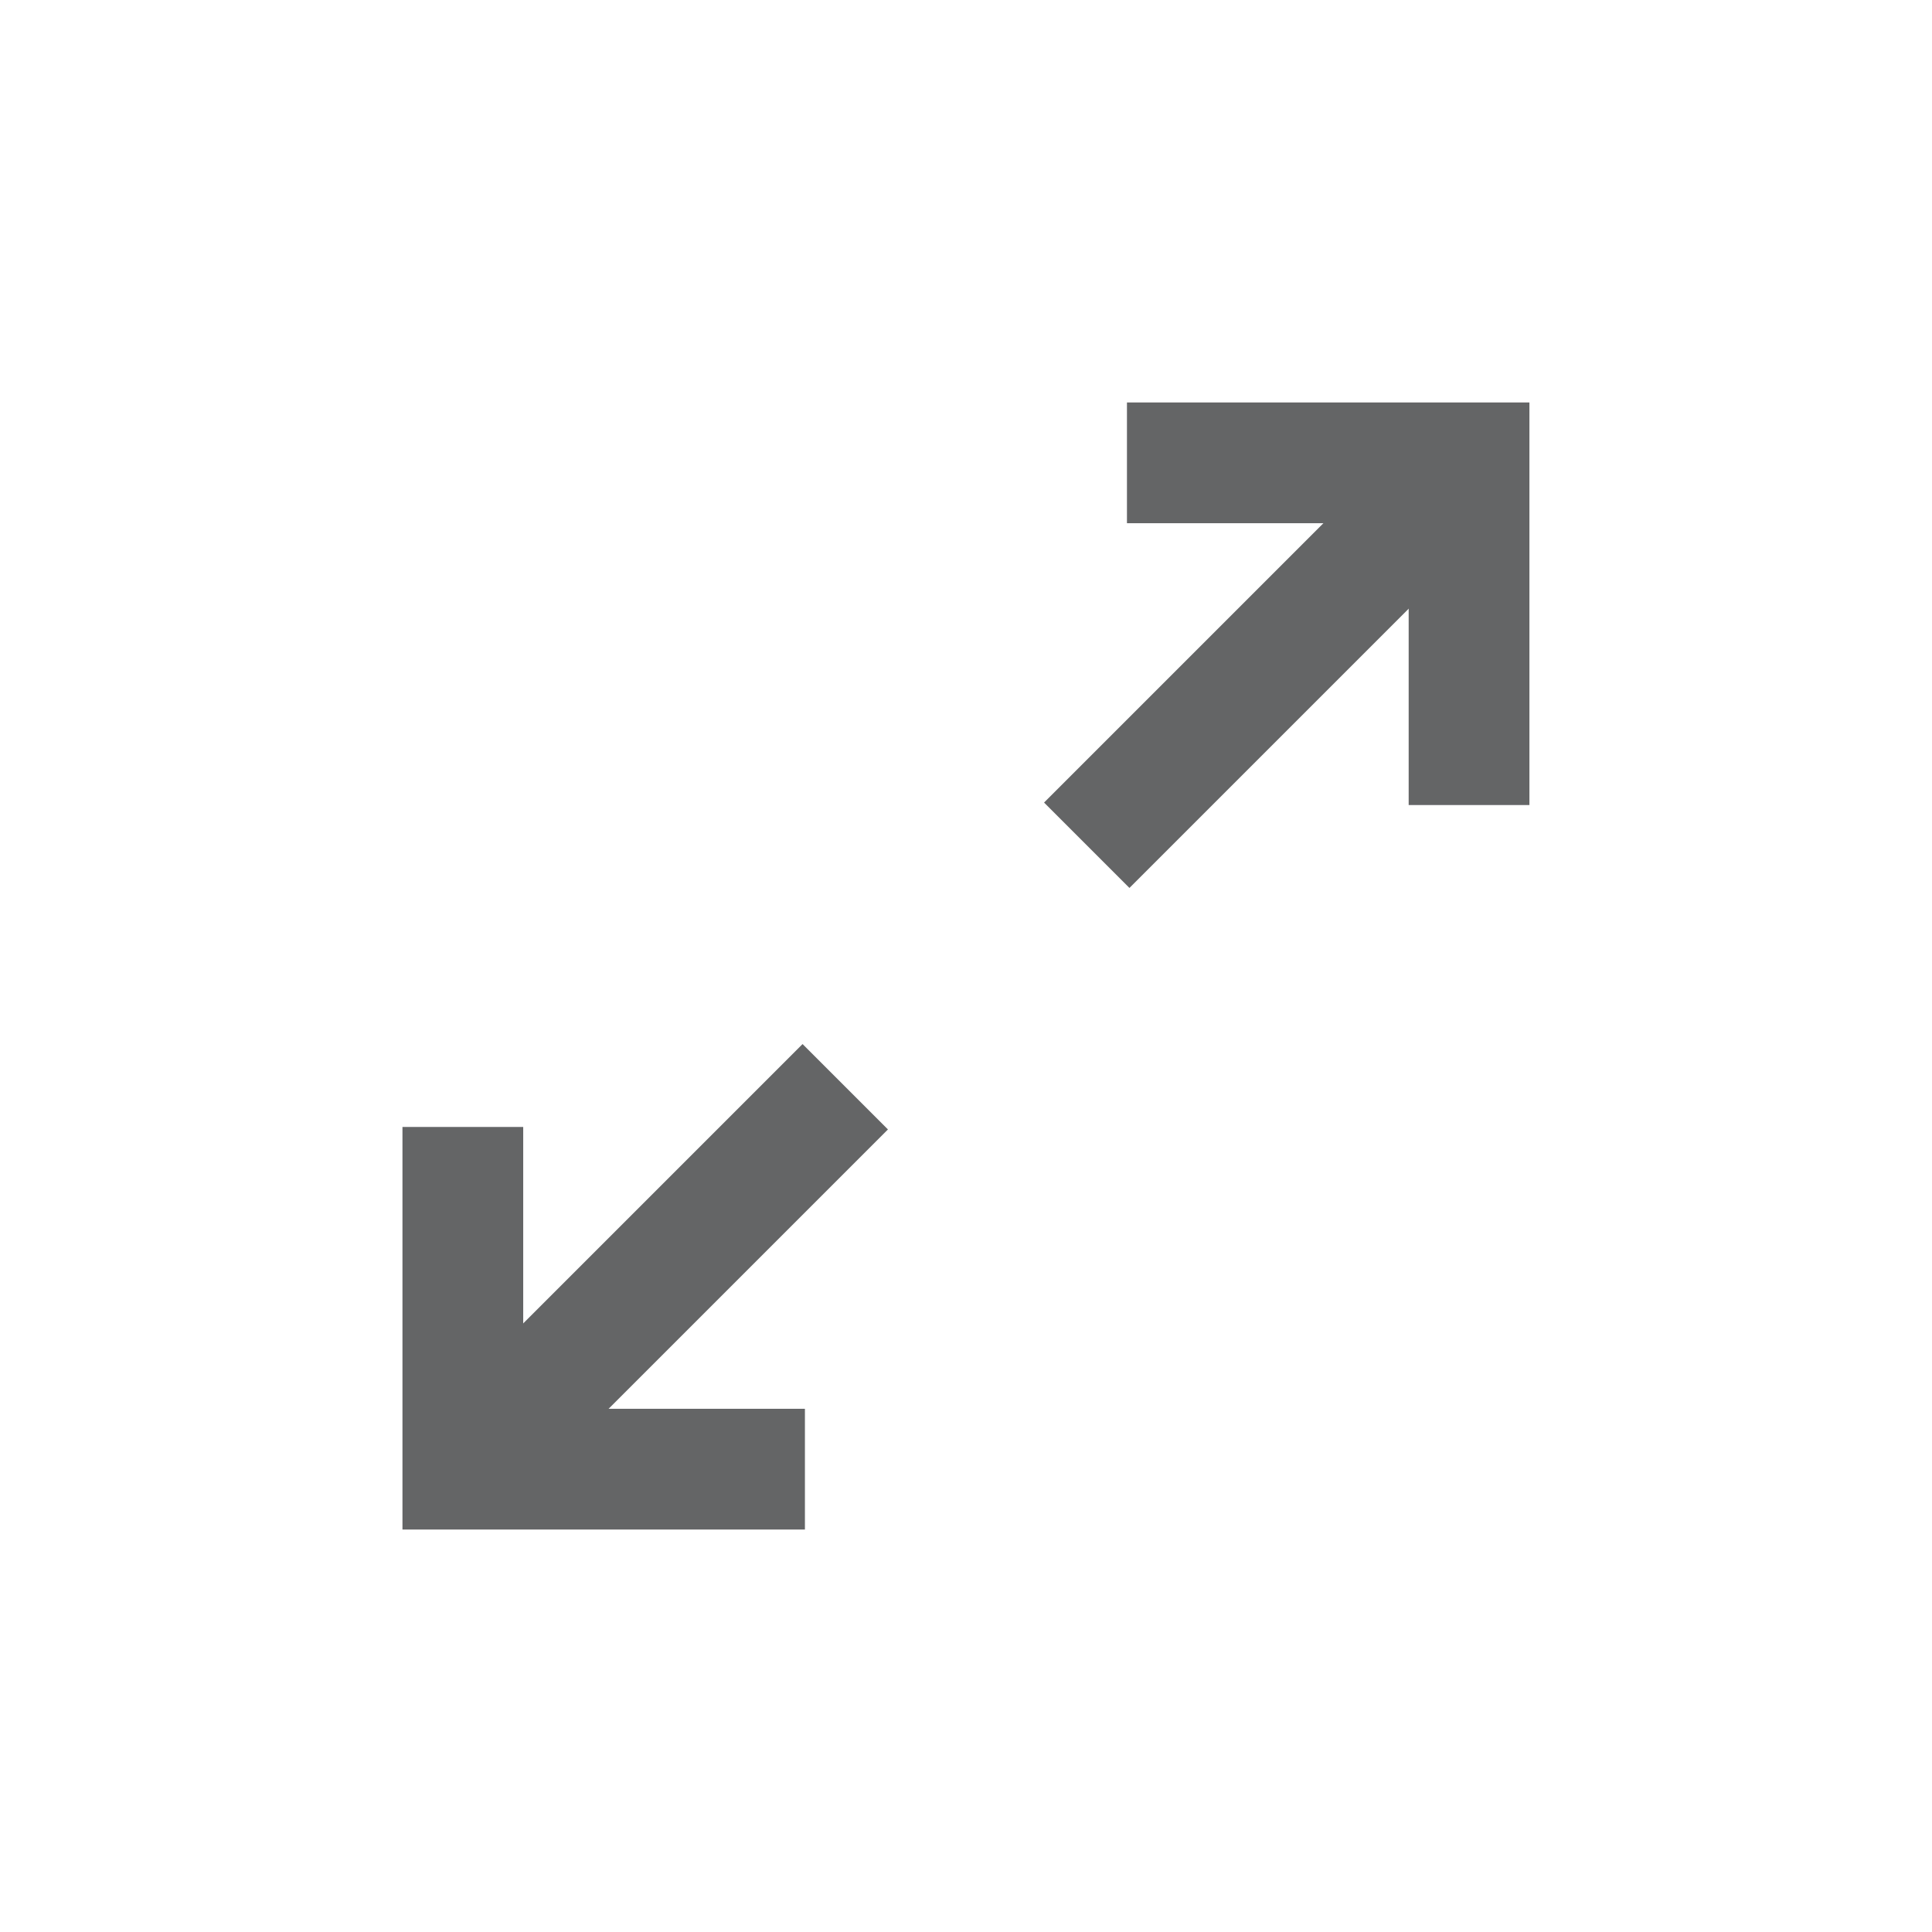 <svg width="16" height="16" viewBox="0 0 16 16" fill="none" xmlns="http://www.w3.org/2000/svg">
<path d="M12.167 3.833L9 7" stroke="#646566"/>
<path d="M3.833 12.167L7 9" stroke="#646566"/>
<path d="M9.333 3.833H12.166V6.667" stroke="#646566"/>
<path d="M6.666 12.167H3.833V9.333" stroke="#646566"/>
</svg>

